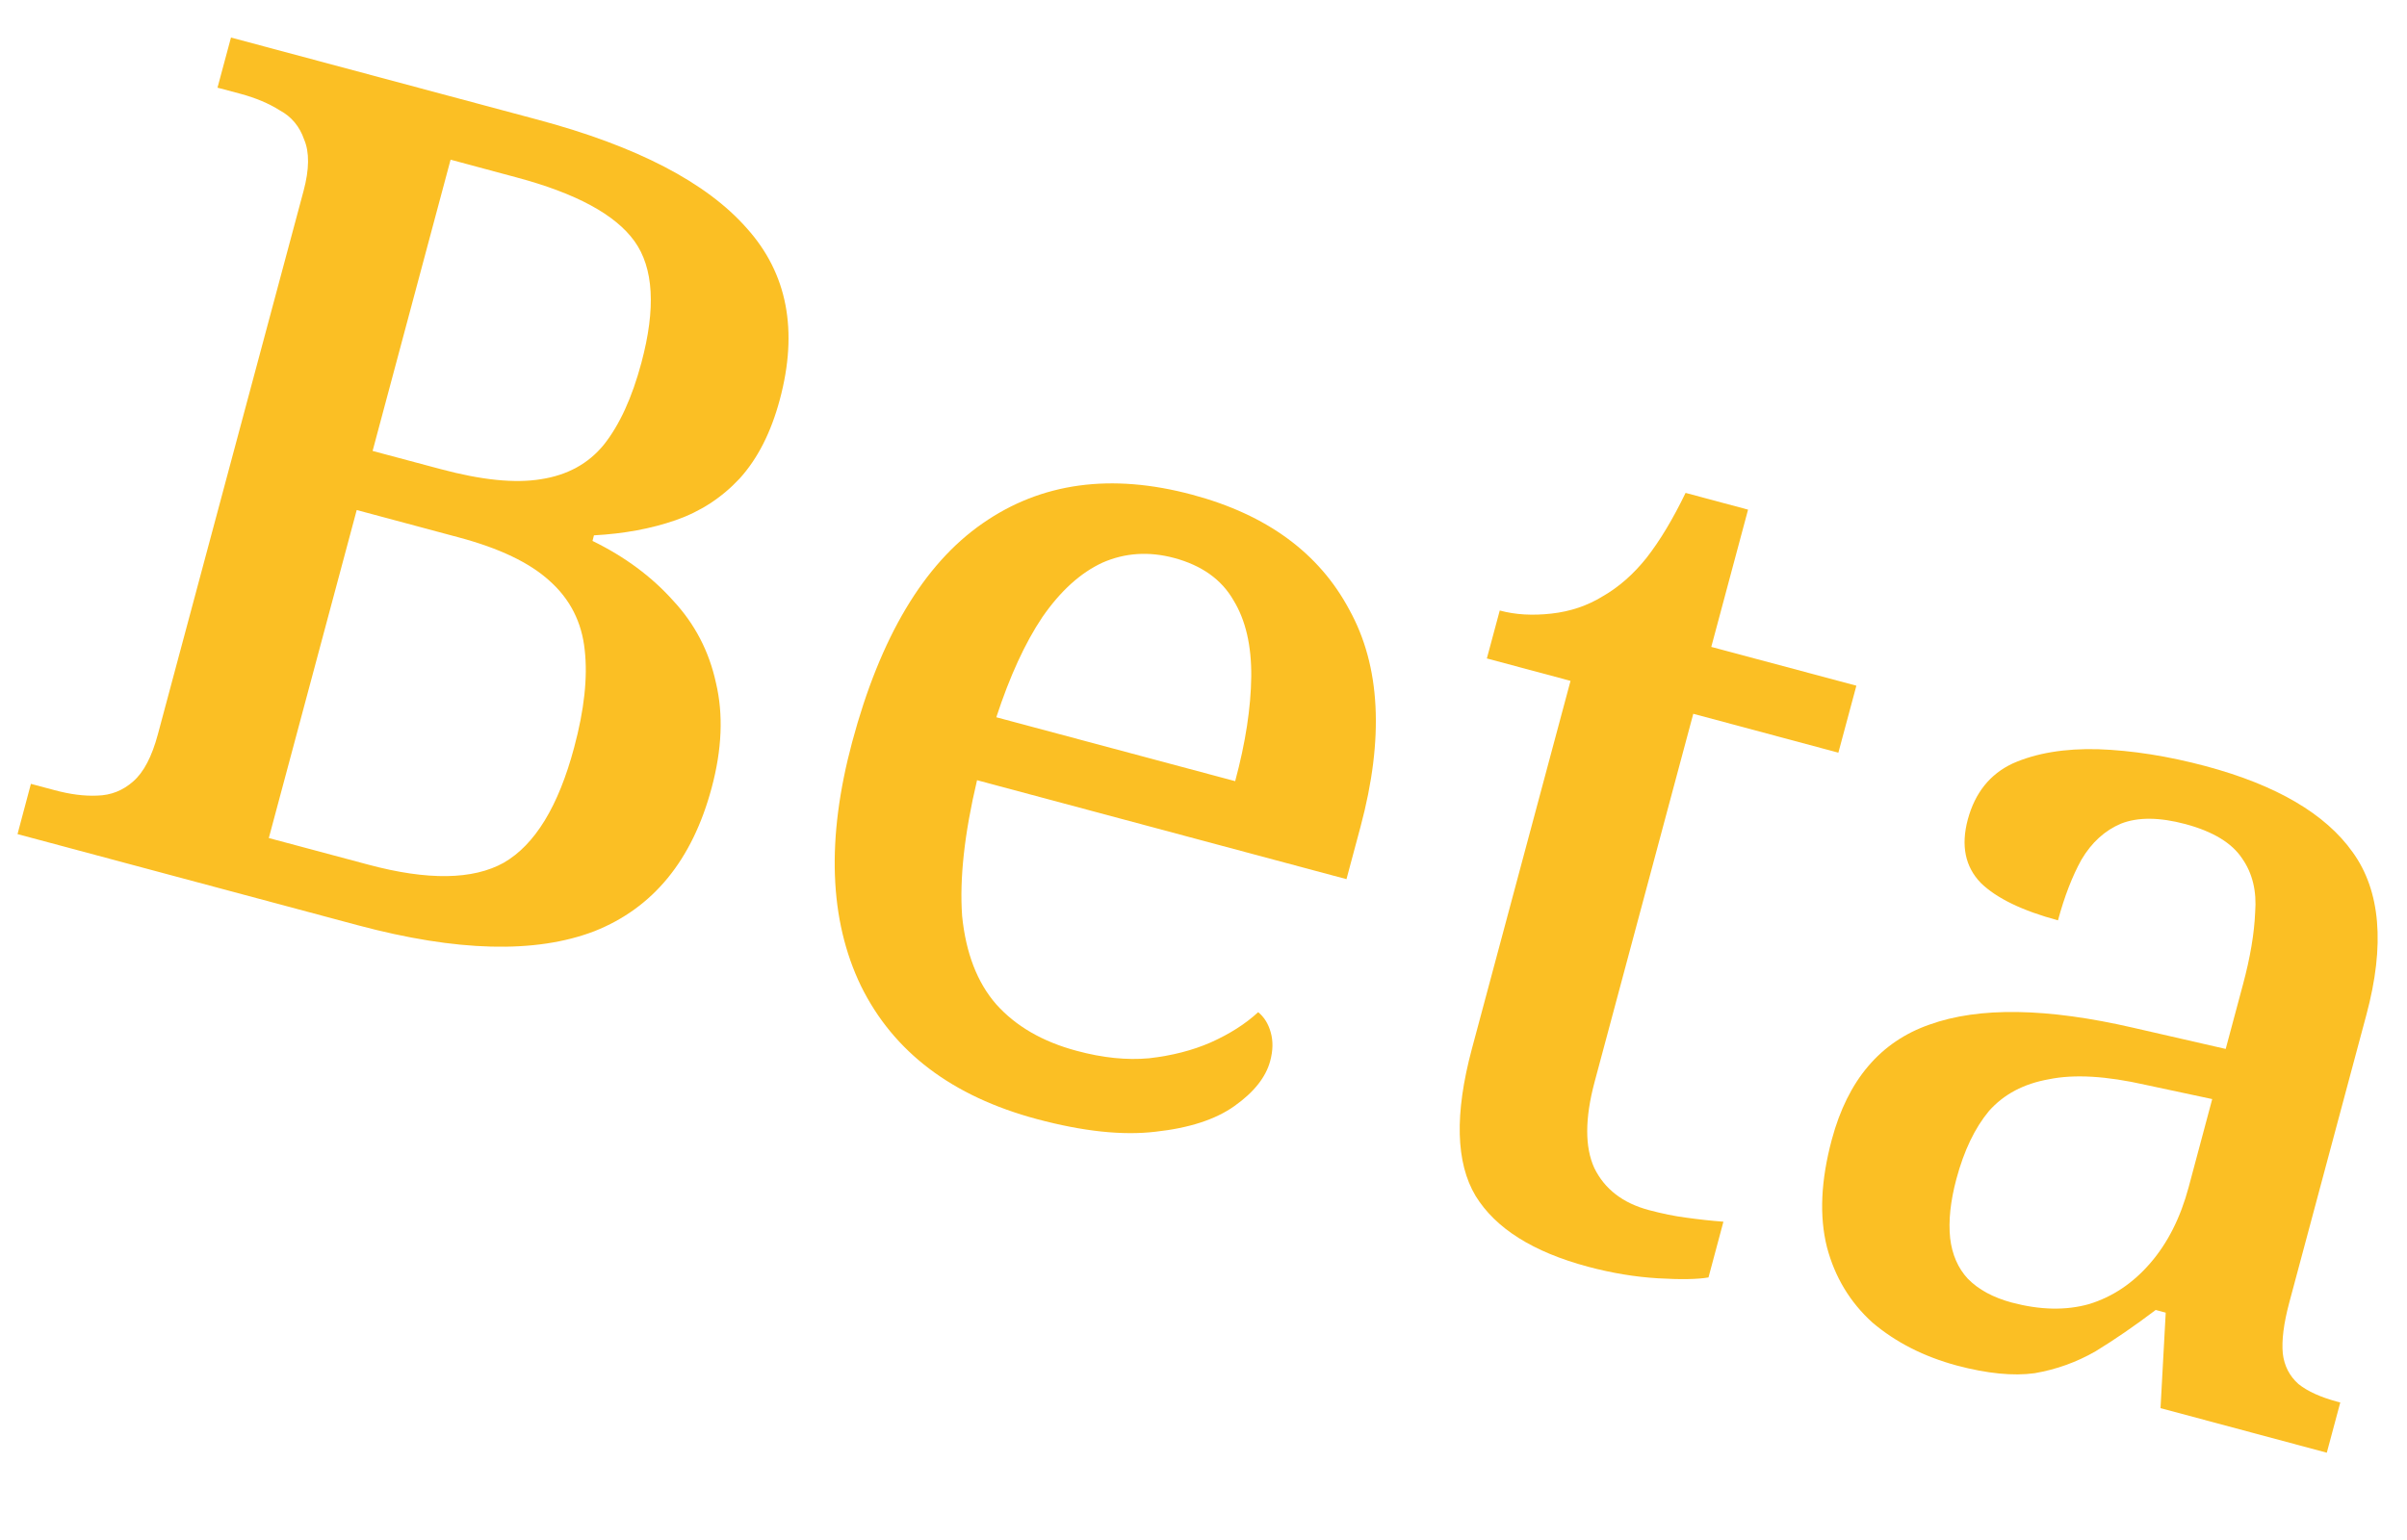 <svg width="25" height="16" viewBox="0 0 25 16" fill="none" xmlns="http://www.w3.org/2000/svg">
<path d="M0.182 8.666L0.321 8.144L0.565 8.209C0.727 8.253 0.875 8.272 1.009 8.266C1.151 8.263 1.276 8.214 1.384 8.118C1.493 8.023 1.578 7.86 1.64 7.628L3.153 1.983C3.213 1.759 3.215 1.581 3.159 1.45C3.112 1.314 3.028 1.212 2.905 1.146C2.791 1.074 2.657 1.018 2.503 0.976L2.259 0.911L2.399 0.39L5.587 1.244C6.614 1.519 7.338 1.895 7.757 2.372C8.178 2.841 8.292 3.435 8.099 4.153C8.008 4.493 7.869 4.766 7.681 4.973C7.495 5.172 7.274 5.315 7.019 5.404C6.763 5.493 6.48 5.545 6.169 5.562L6.154 5.62C6.49 5.784 6.77 5.992 6.993 6.242C7.218 6.484 7.365 6.768 7.436 7.094C7.514 7.421 7.499 7.786 7.391 8.187C7.19 8.937 6.784 9.433 6.173 9.675C5.563 9.909 4.745 9.888 3.717 9.613L0.182 8.666ZM3.824 8.983C4.442 9.149 4.912 9.142 5.233 8.963C5.556 8.776 5.8 8.378 5.963 7.767C6.069 7.373 6.105 7.035 6.073 6.753C6.043 6.464 5.921 6.224 5.707 6.034C5.501 5.846 5.185 5.695 4.76 5.582L3.705 5.299L2.792 8.707L3.824 8.983ZM4.577 4.874C5.002 4.988 5.349 5.023 5.617 4.979C5.893 4.937 6.112 4.817 6.272 4.62C6.435 4.415 6.565 4.131 6.662 3.768C6.813 3.204 6.789 2.783 6.59 2.506C6.391 2.229 5.982 2.008 5.364 1.843L4.68 1.659L3.87 4.685L4.577 4.874Z" fill="#FBBF24"/>
<path d="M10.77 11.627C9.889 11.391 9.28 10.93 8.942 10.243C8.612 9.558 8.582 8.713 8.851 7.709C9.143 6.619 9.594 5.862 10.205 5.438C10.815 5.013 11.542 4.914 12.384 5.14C13.157 5.347 13.7 5.745 14.014 6.334C14.338 6.918 14.377 7.67 14.131 8.589L13.985 9.134L10.148 8.106C10.017 8.659 9.965 9.13 9.993 9.518C10.032 9.901 10.149 10.206 10.345 10.432C10.549 10.661 10.828 10.823 11.184 10.918C11.454 10.991 11.704 11.016 11.934 10.995C12.173 10.968 12.386 10.913 12.574 10.831C12.771 10.743 12.936 10.638 13.068 10.516C13.129 10.566 13.173 10.635 13.198 10.725C13.224 10.815 13.222 10.914 13.193 11.022C13.148 11.192 13.023 11.349 12.819 11.493C12.624 11.631 12.352 11.72 12.002 11.758C11.66 11.799 11.249 11.755 10.77 11.627ZM12.829 8.116C12.937 7.715 12.992 7.353 12.996 7.03C12.999 6.708 12.938 6.443 12.811 6.236C12.687 6.02 12.481 5.874 12.195 5.797C11.933 5.727 11.684 5.743 11.45 5.846C11.223 5.951 11.015 6.139 10.826 6.412C10.647 6.679 10.488 7.025 10.348 7.452L12.829 8.116Z" fill="#FBBF24"/>
<path d="M16.495 13.161C15.923 13.008 15.534 12.763 15.326 12.425C15.12 12.08 15.107 11.572 15.287 10.899L16.312 7.074L15.443 6.841L15.577 6.343C15.739 6.387 15.918 6.397 16.114 6.375C16.311 6.353 16.488 6.293 16.647 6.195C16.814 6.099 16.966 5.966 17.102 5.795C17.241 5.617 17.376 5.392 17.507 5.121L18.156 5.295L17.774 6.721L19.281 7.124L19.094 7.82L17.587 7.416L16.562 11.241C16.461 11.62 16.46 11.918 16.559 12.135C16.666 12.354 16.855 12.5 17.125 12.572C17.264 12.609 17.394 12.636 17.514 12.651C17.642 12.669 17.77 12.683 17.9 12.693L17.745 13.272C17.632 13.292 17.457 13.295 17.221 13.281C16.984 13.267 16.742 13.227 16.495 13.161Z" fill="#FBBF24"/>
<path d="M20.323 14.187C19.983 14.095 19.691 13.947 19.448 13.741C19.215 13.53 19.057 13.268 18.975 12.956C18.895 12.636 18.912 12.264 19.026 11.839C19.192 11.221 19.53 10.823 20.041 10.645C20.555 10.46 21.26 10.471 22.157 10.678L23.117 10.898L23.297 10.226C23.372 9.947 23.414 9.698 23.423 9.477C23.44 9.258 23.395 9.072 23.287 8.918C23.181 8.758 22.985 8.639 22.699 8.562C22.429 8.49 22.206 8.488 22.03 8.557C21.862 8.628 21.725 8.752 21.619 8.931C21.523 9.104 21.442 9.314 21.375 9.562C21.005 9.462 20.737 9.333 20.573 9.173C20.411 9.005 20.366 8.786 20.438 8.515C20.513 8.237 20.668 8.043 20.905 7.932C21.149 7.824 21.444 7.775 21.79 7.784C22.142 7.796 22.516 7.855 22.91 7.96C23.644 8.157 24.152 8.455 24.435 8.853C24.725 9.254 24.773 9.818 24.578 10.544L23.777 13.534C23.719 13.751 23.697 13.927 23.71 14.063C23.725 14.191 23.78 14.297 23.873 14.38C23.969 14.456 24.102 14.516 24.272 14.562L24.307 14.571L24.167 15.093L22.44 14.63L22.494 13.638L22.39 13.61C22.172 13.775 21.964 13.918 21.766 14.039C21.57 14.152 21.359 14.228 21.133 14.267C20.91 14.298 20.639 14.271 20.323 14.187ZM20.895 13.533C21.189 13.611 21.457 13.617 21.698 13.549C21.942 13.474 22.154 13.332 22.334 13.123C22.514 12.915 22.647 12.652 22.732 12.335L22.977 11.419L22.284 11.271C21.878 11.179 21.544 11.159 21.281 11.213C21.02 11.259 20.812 11.369 20.658 11.543C20.511 11.72 20.399 11.954 20.32 12.248C20.258 12.48 20.236 12.685 20.255 12.864C20.275 13.035 20.337 13.176 20.439 13.286C20.55 13.399 20.702 13.481 20.895 13.533Z" fill="#FBBF24"/>
</svg>
